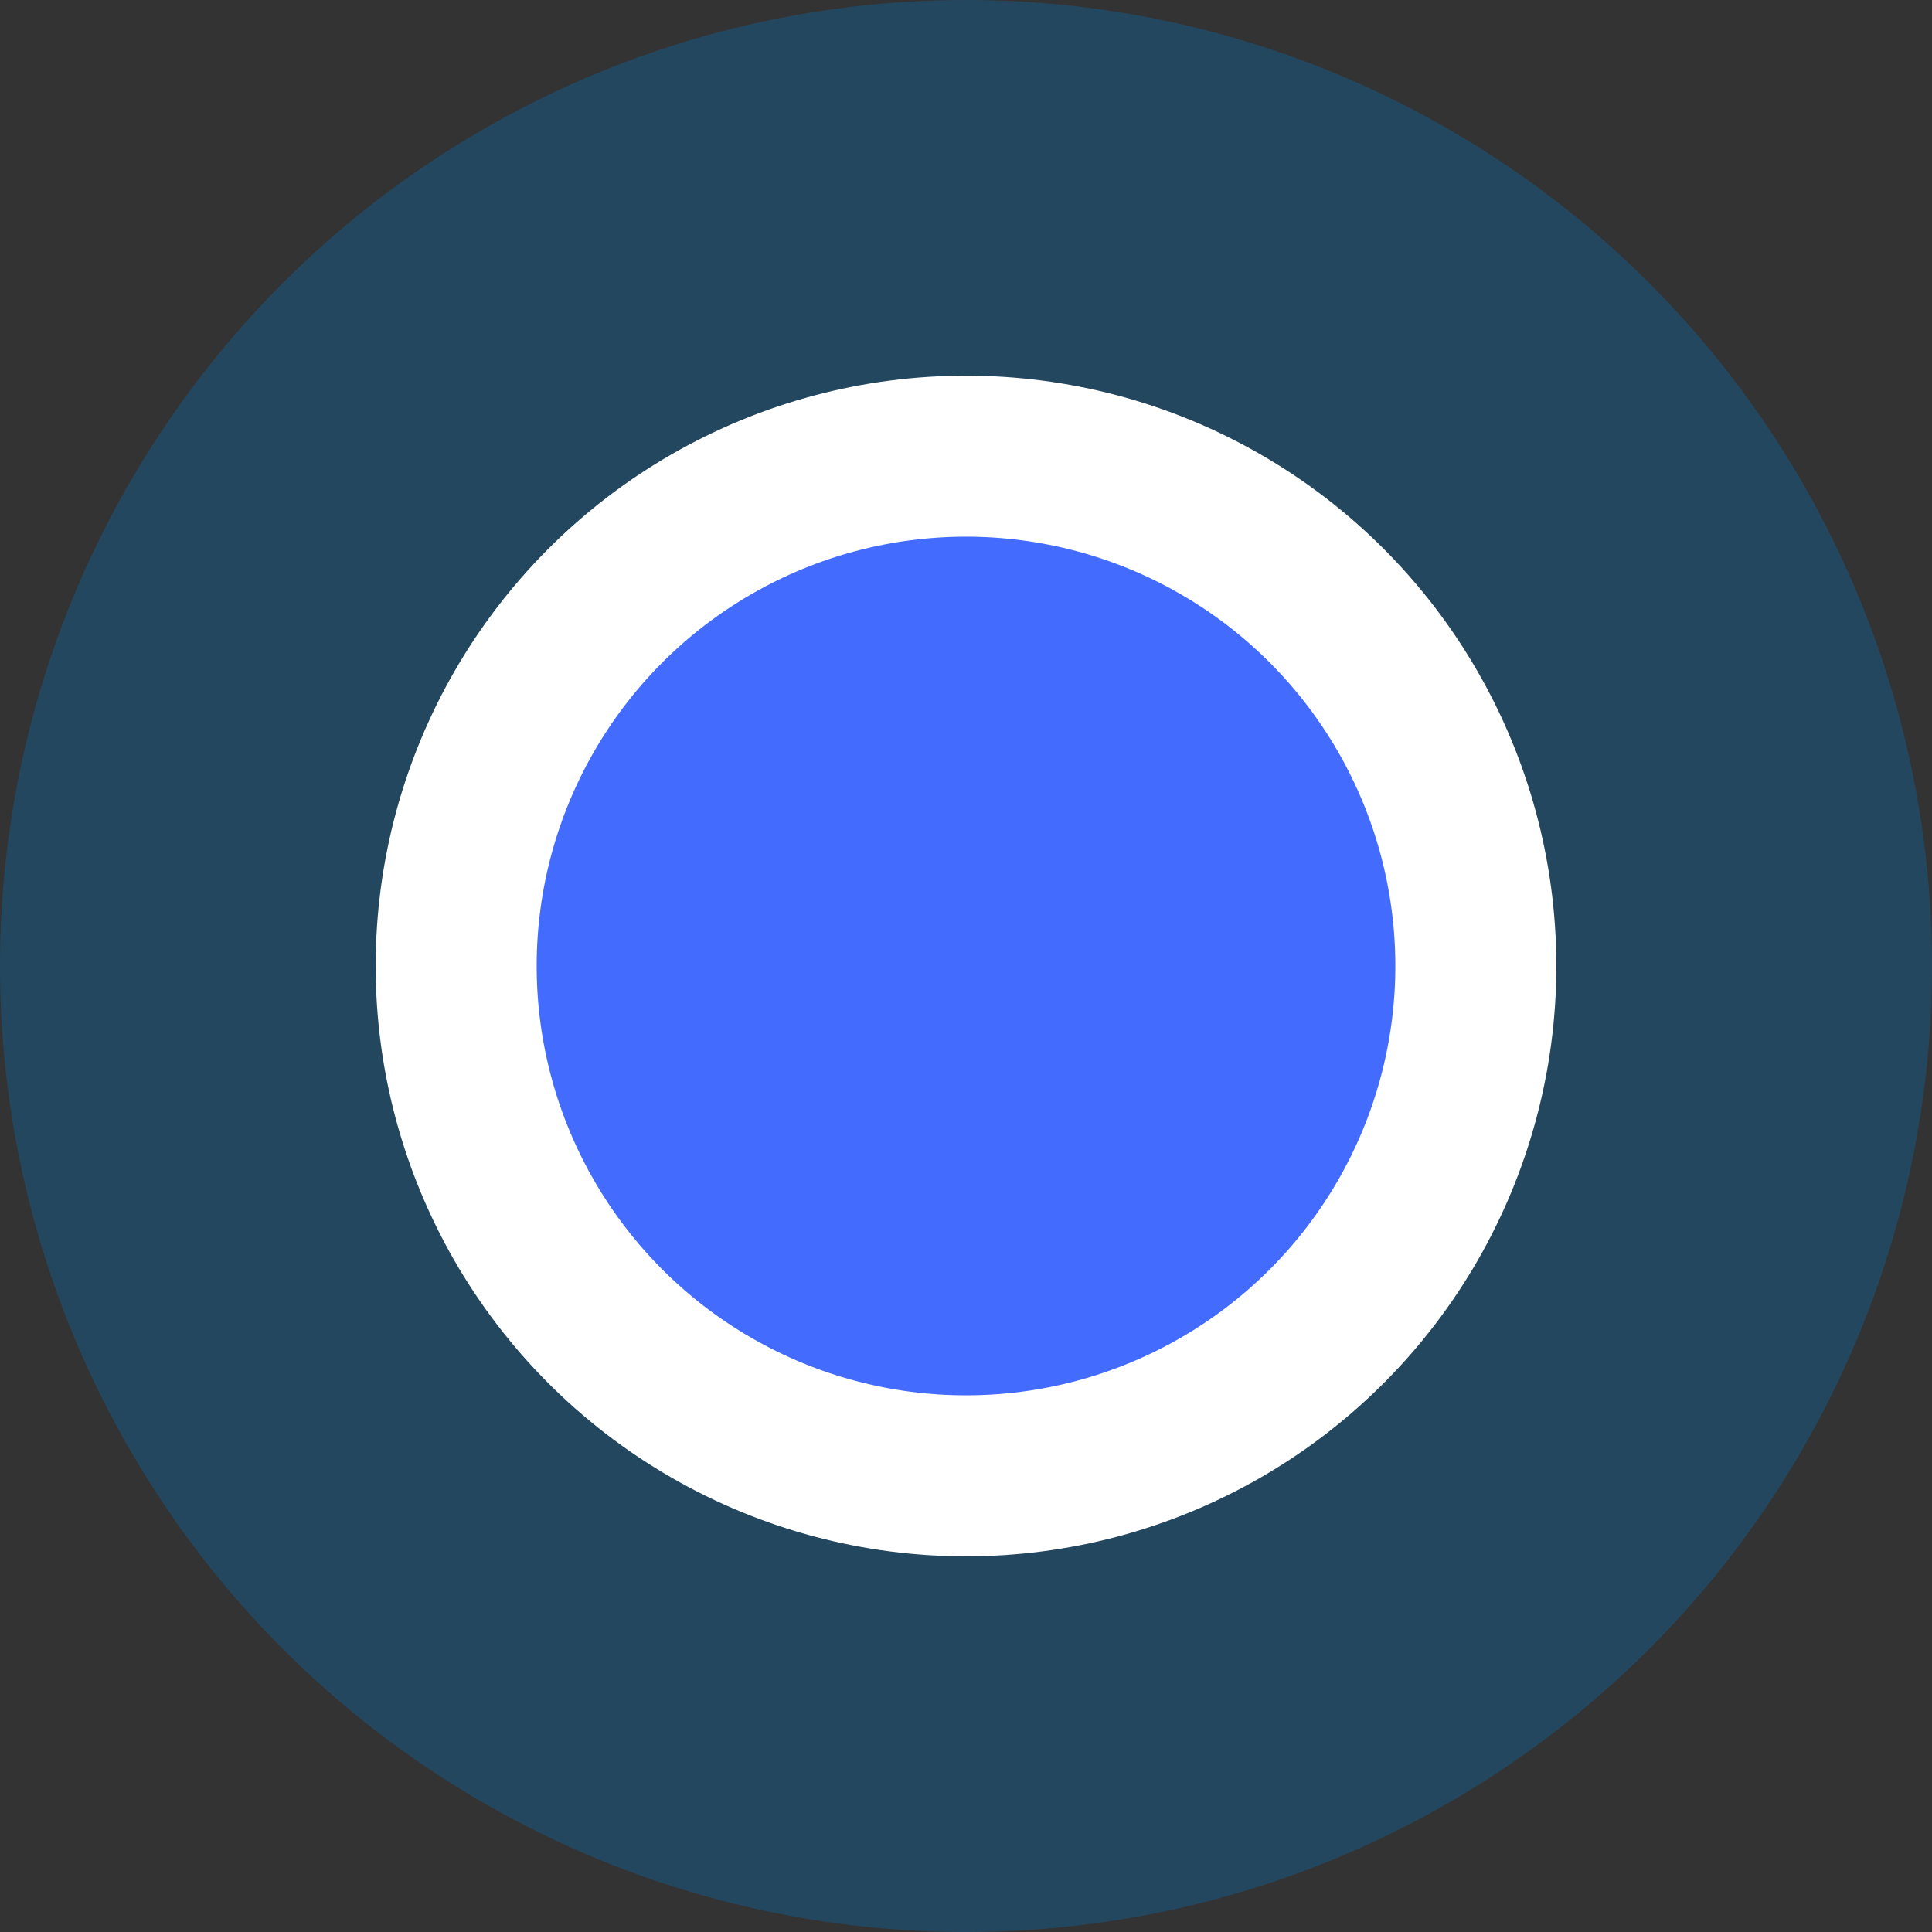<svg width="36" height="36" viewBox="0 0 36 36" fill="none" xmlns="http://www.w3.org/2000/svg">
<rect x="0" y="0" width="36" height="36" fill="#333333" stroke="none"/>
<circle cx="18" cy="18" r="18" fill="#0075CA" fill-opacity="0.3"/>
<circle cx="18" cy="18" r="9.5" fill="#436CFF" stroke="white" stroke-width="3"/>
</svg>

